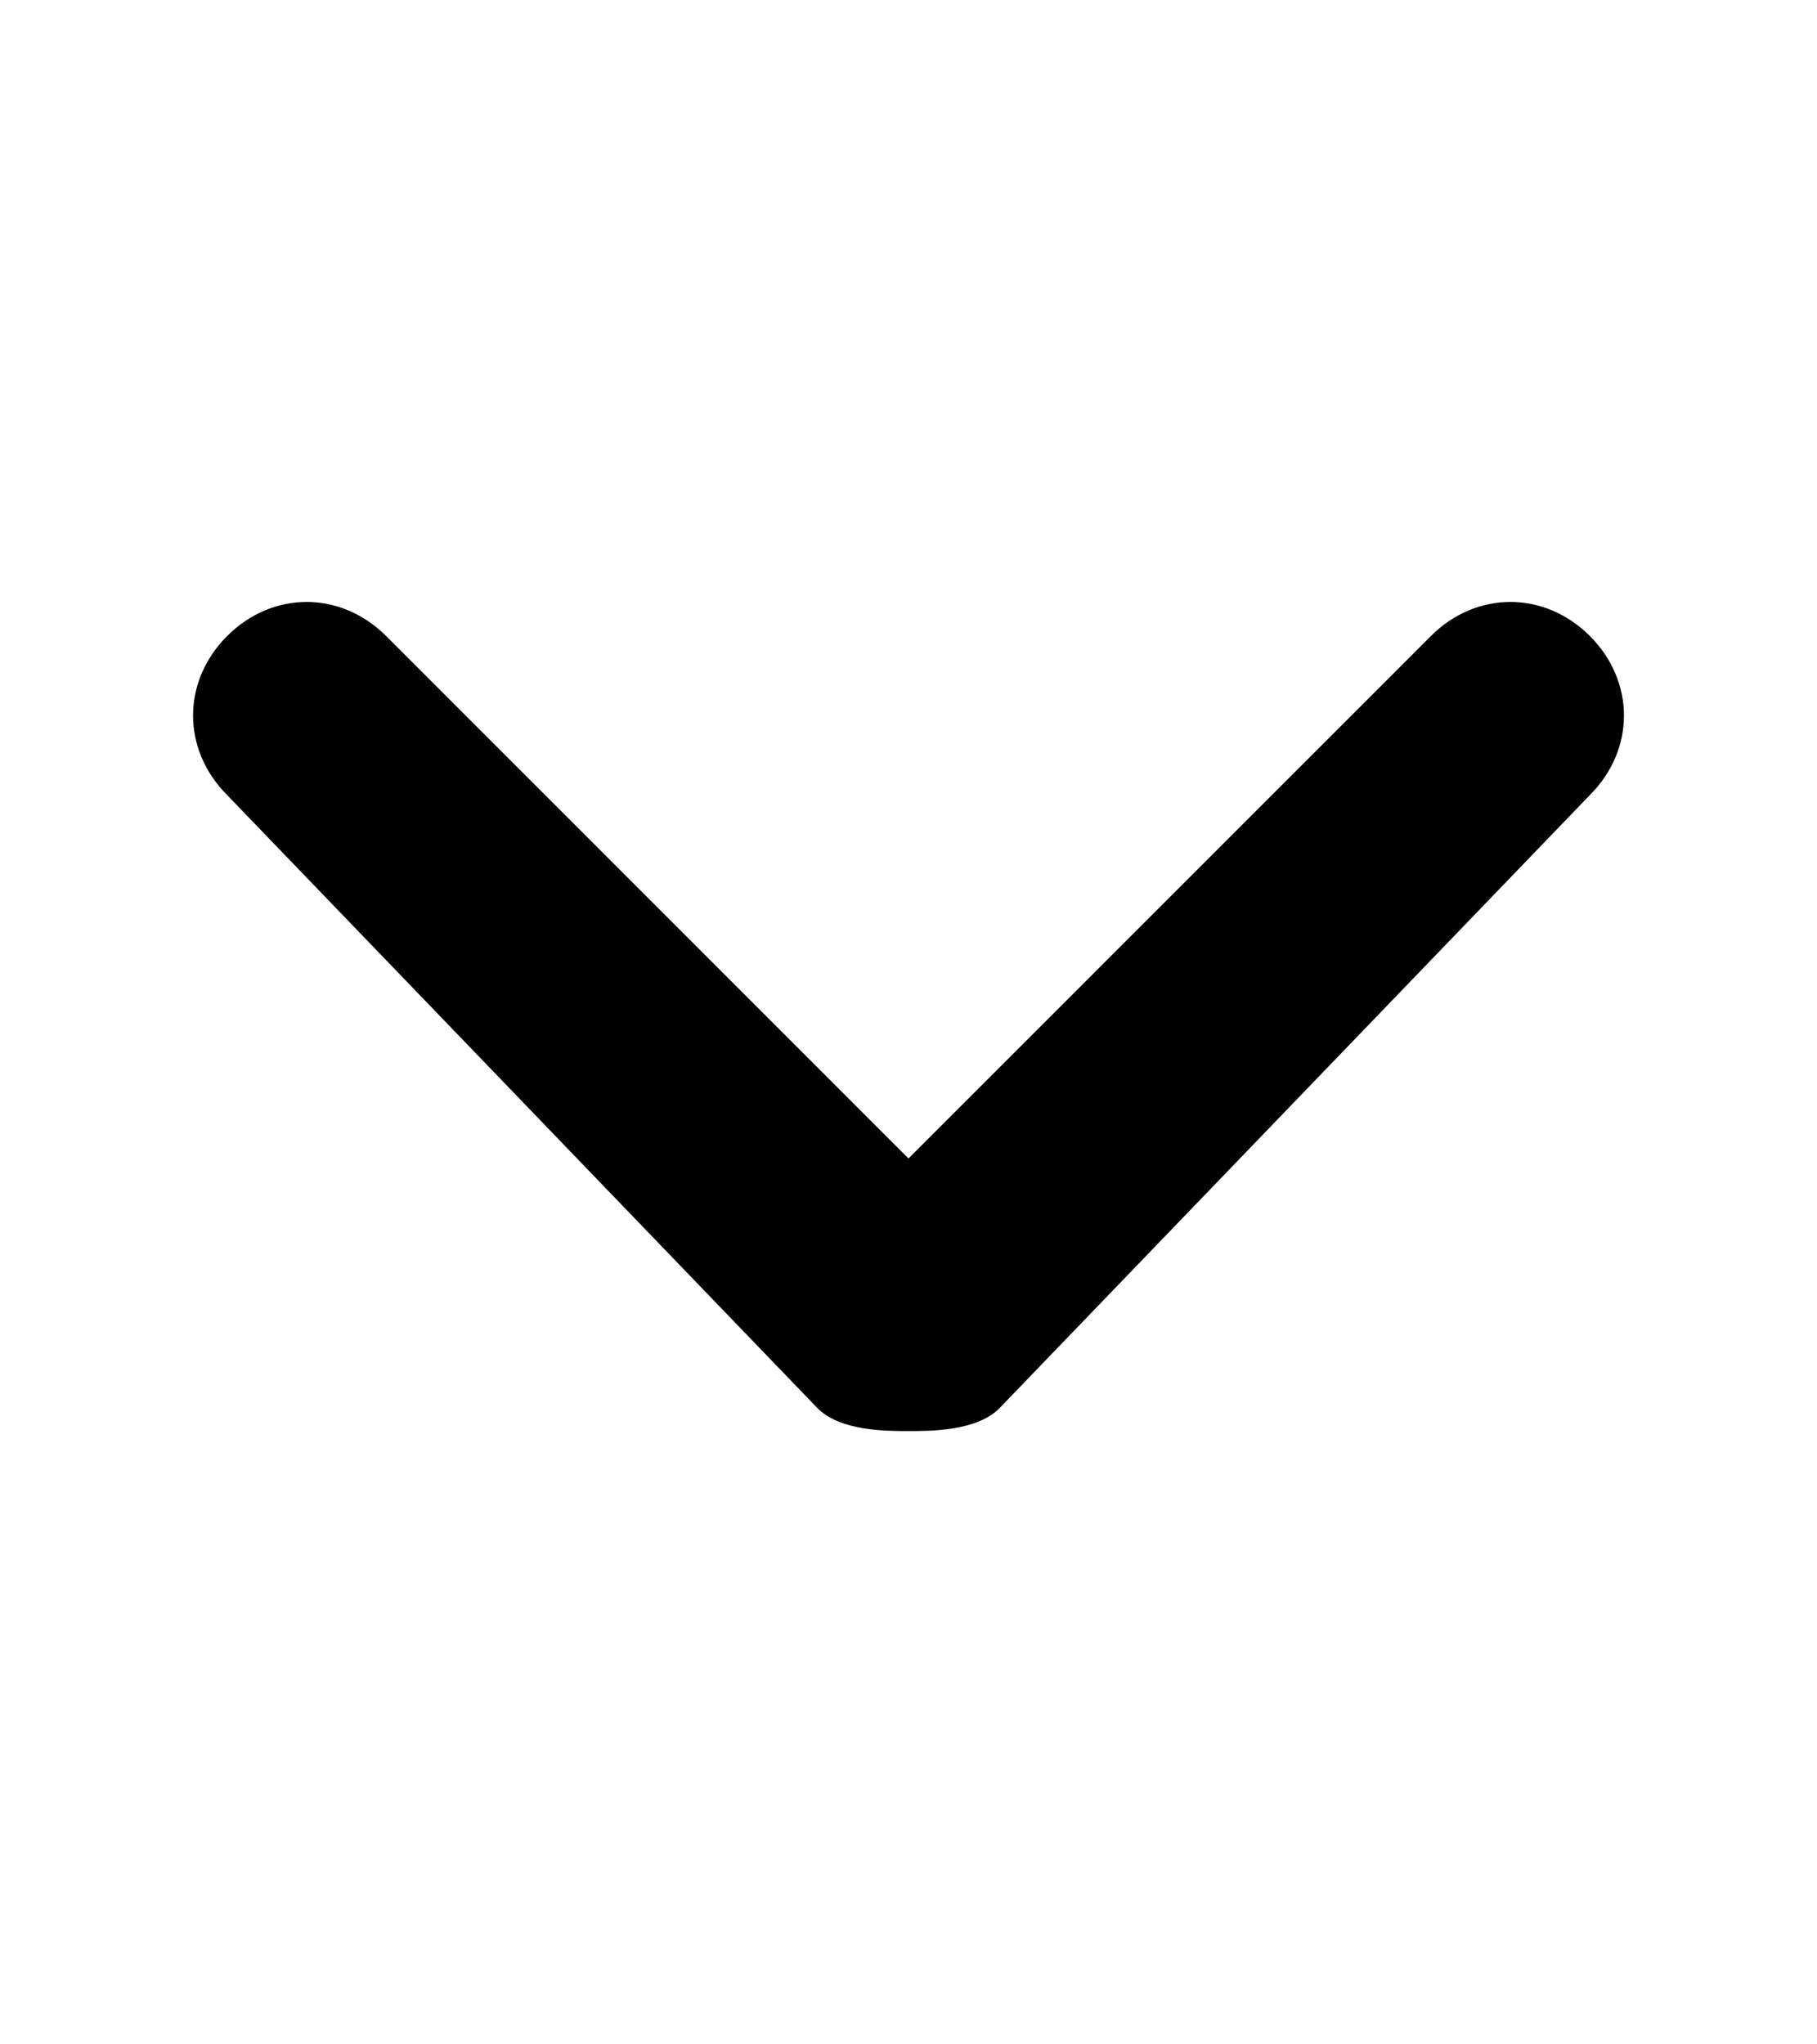 <svg version="1.1" id="Calque_1" xmlns="http://www.w3.org/2000/svg" x="0" y="0" viewBox="0 0 8 9" style="enable-background:new 0 0 8 9" xml:space="preserve">
  <path d="M4 6.3c-.1 0-.3 0-.4-.1L1 3.5C.8 3.3.8 3 1 2.8s.5-.2.7 0L4 5.1l2.3-2.3c.2-.2.5-.2.7 0s.2.5 0 .7L4.4 6.2c-.1.1-.3.1-.4.1z"/>
</svg>
